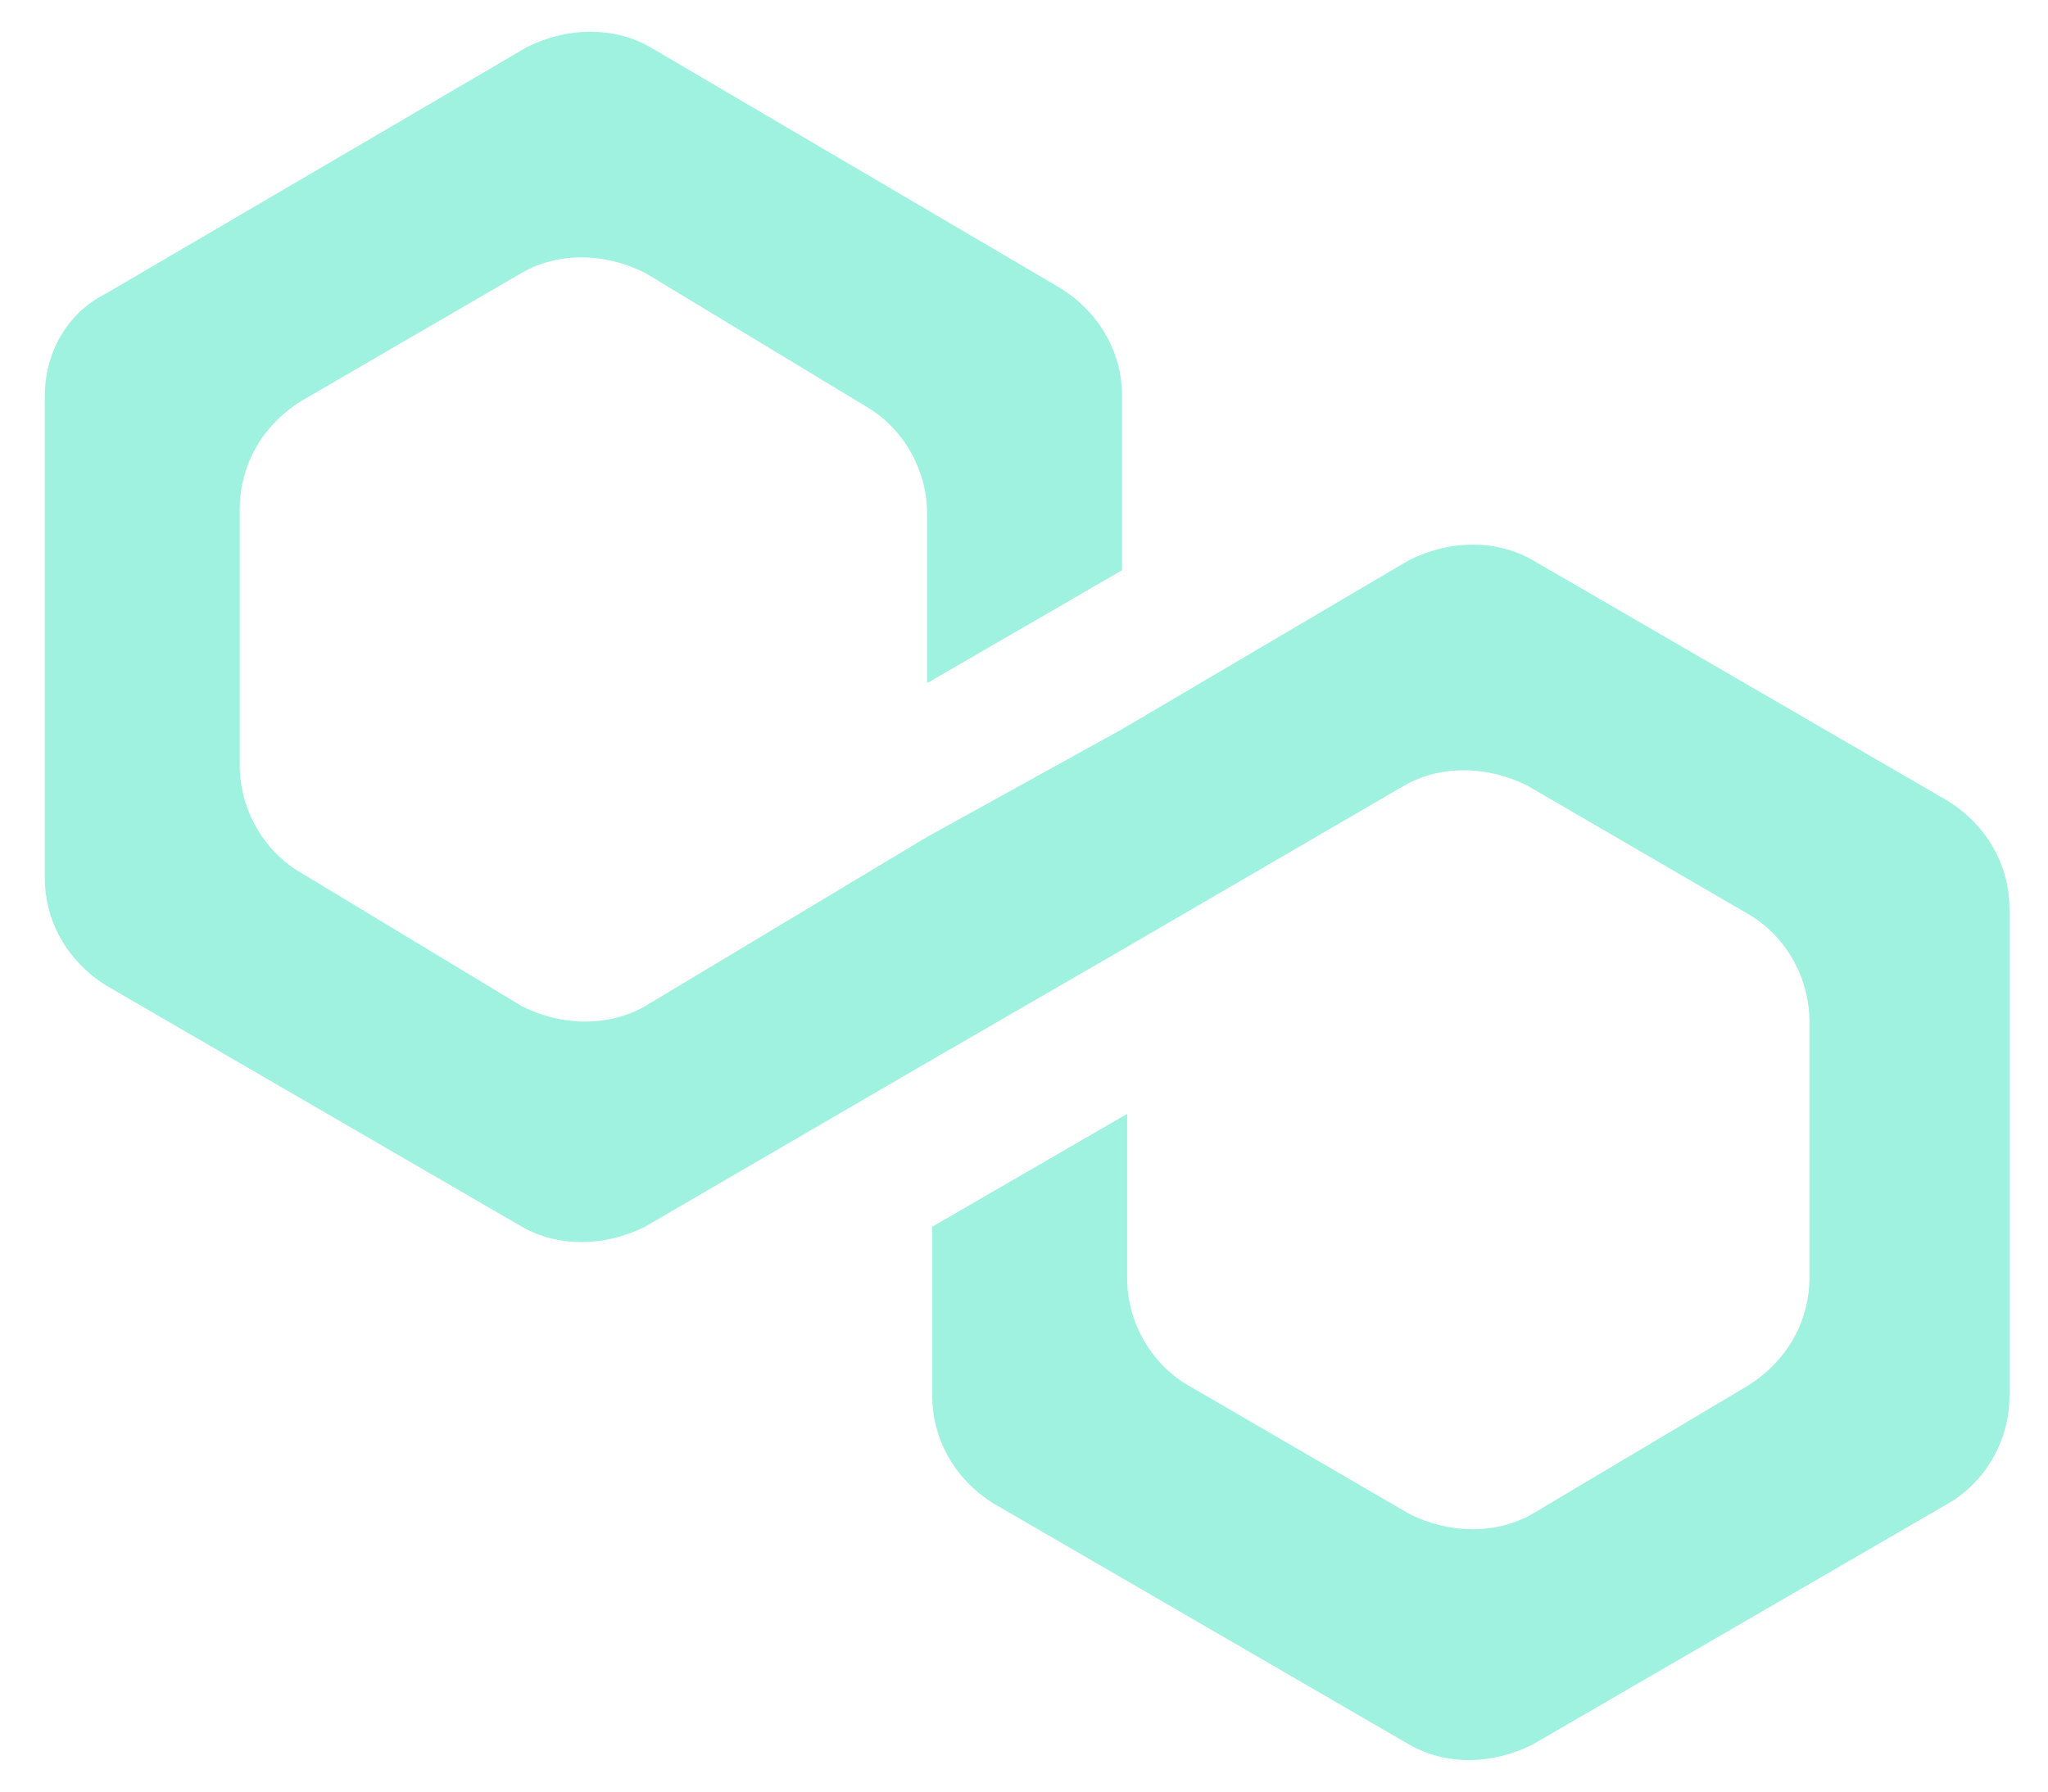<svg width="16" height="14" viewBox="0 0 16 14" fill="none" xmlns="http://www.w3.org/2000/svg">
<path d="M11.972 4.376C11.691 4.216 11.331 4.216 11.01 4.376L8.766 5.698L7.243 6.54L5.039 7.863C4.758 8.023 4.397 8.023 4.077 7.863L2.353 6.821C2.073 6.66 1.873 6.34 1.873 5.979V3.975C1.873 3.655 2.033 3.334 2.353 3.134L4.077 2.132C4.357 1.971 4.718 1.971 5.039 2.132L6.762 3.174C7.042 3.334 7.243 3.655 7.243 4.015V5.338L8.766 4.456V3.093C8.766 2.773 8.605 2.452 8.285 2.252L5.079 0.368C4.798 0.208 4.437 0.208 4.117 0.368L0.831 2.292C0.51 2.452 0.35 2.773 0.35 3.093V6.861C0.35 7.181 0.51 7.502 0.831 7.702L4.077 9.586C4.357 9.746 4.718 9.746 5.039 9.586L7.243 8.303L8.766 7.422L10.97 6.139C11.25 5.979 11.611 5.979 11.932 6.139L13.655 7.141C13.935 7.301 14.136 7.622 14.136 7.983V9.987C14.136 10.307 13.976 10.628 13.655 10.828L11.972 11.83C11.691 11.99 11.331 11.99 11.01 11.83L9.287 10.828C9.006 10.668 8.806 10.347 8.806 9.987V8.704L7.283 9.586V10.908C7.283 11.229 7.443 11.55 7.764 11.75L11.01 13.633C11.29 13.794 11.651 13.794 11.972 13.633L15.218 11.75C15.498 11.59 15.699 11.269 15.699 10.908V7.101C15.699 6.78 15.539 6.46 15.218 6.259L11.972 4.376Z" fill="#A0F2E0"/>
</svg>
